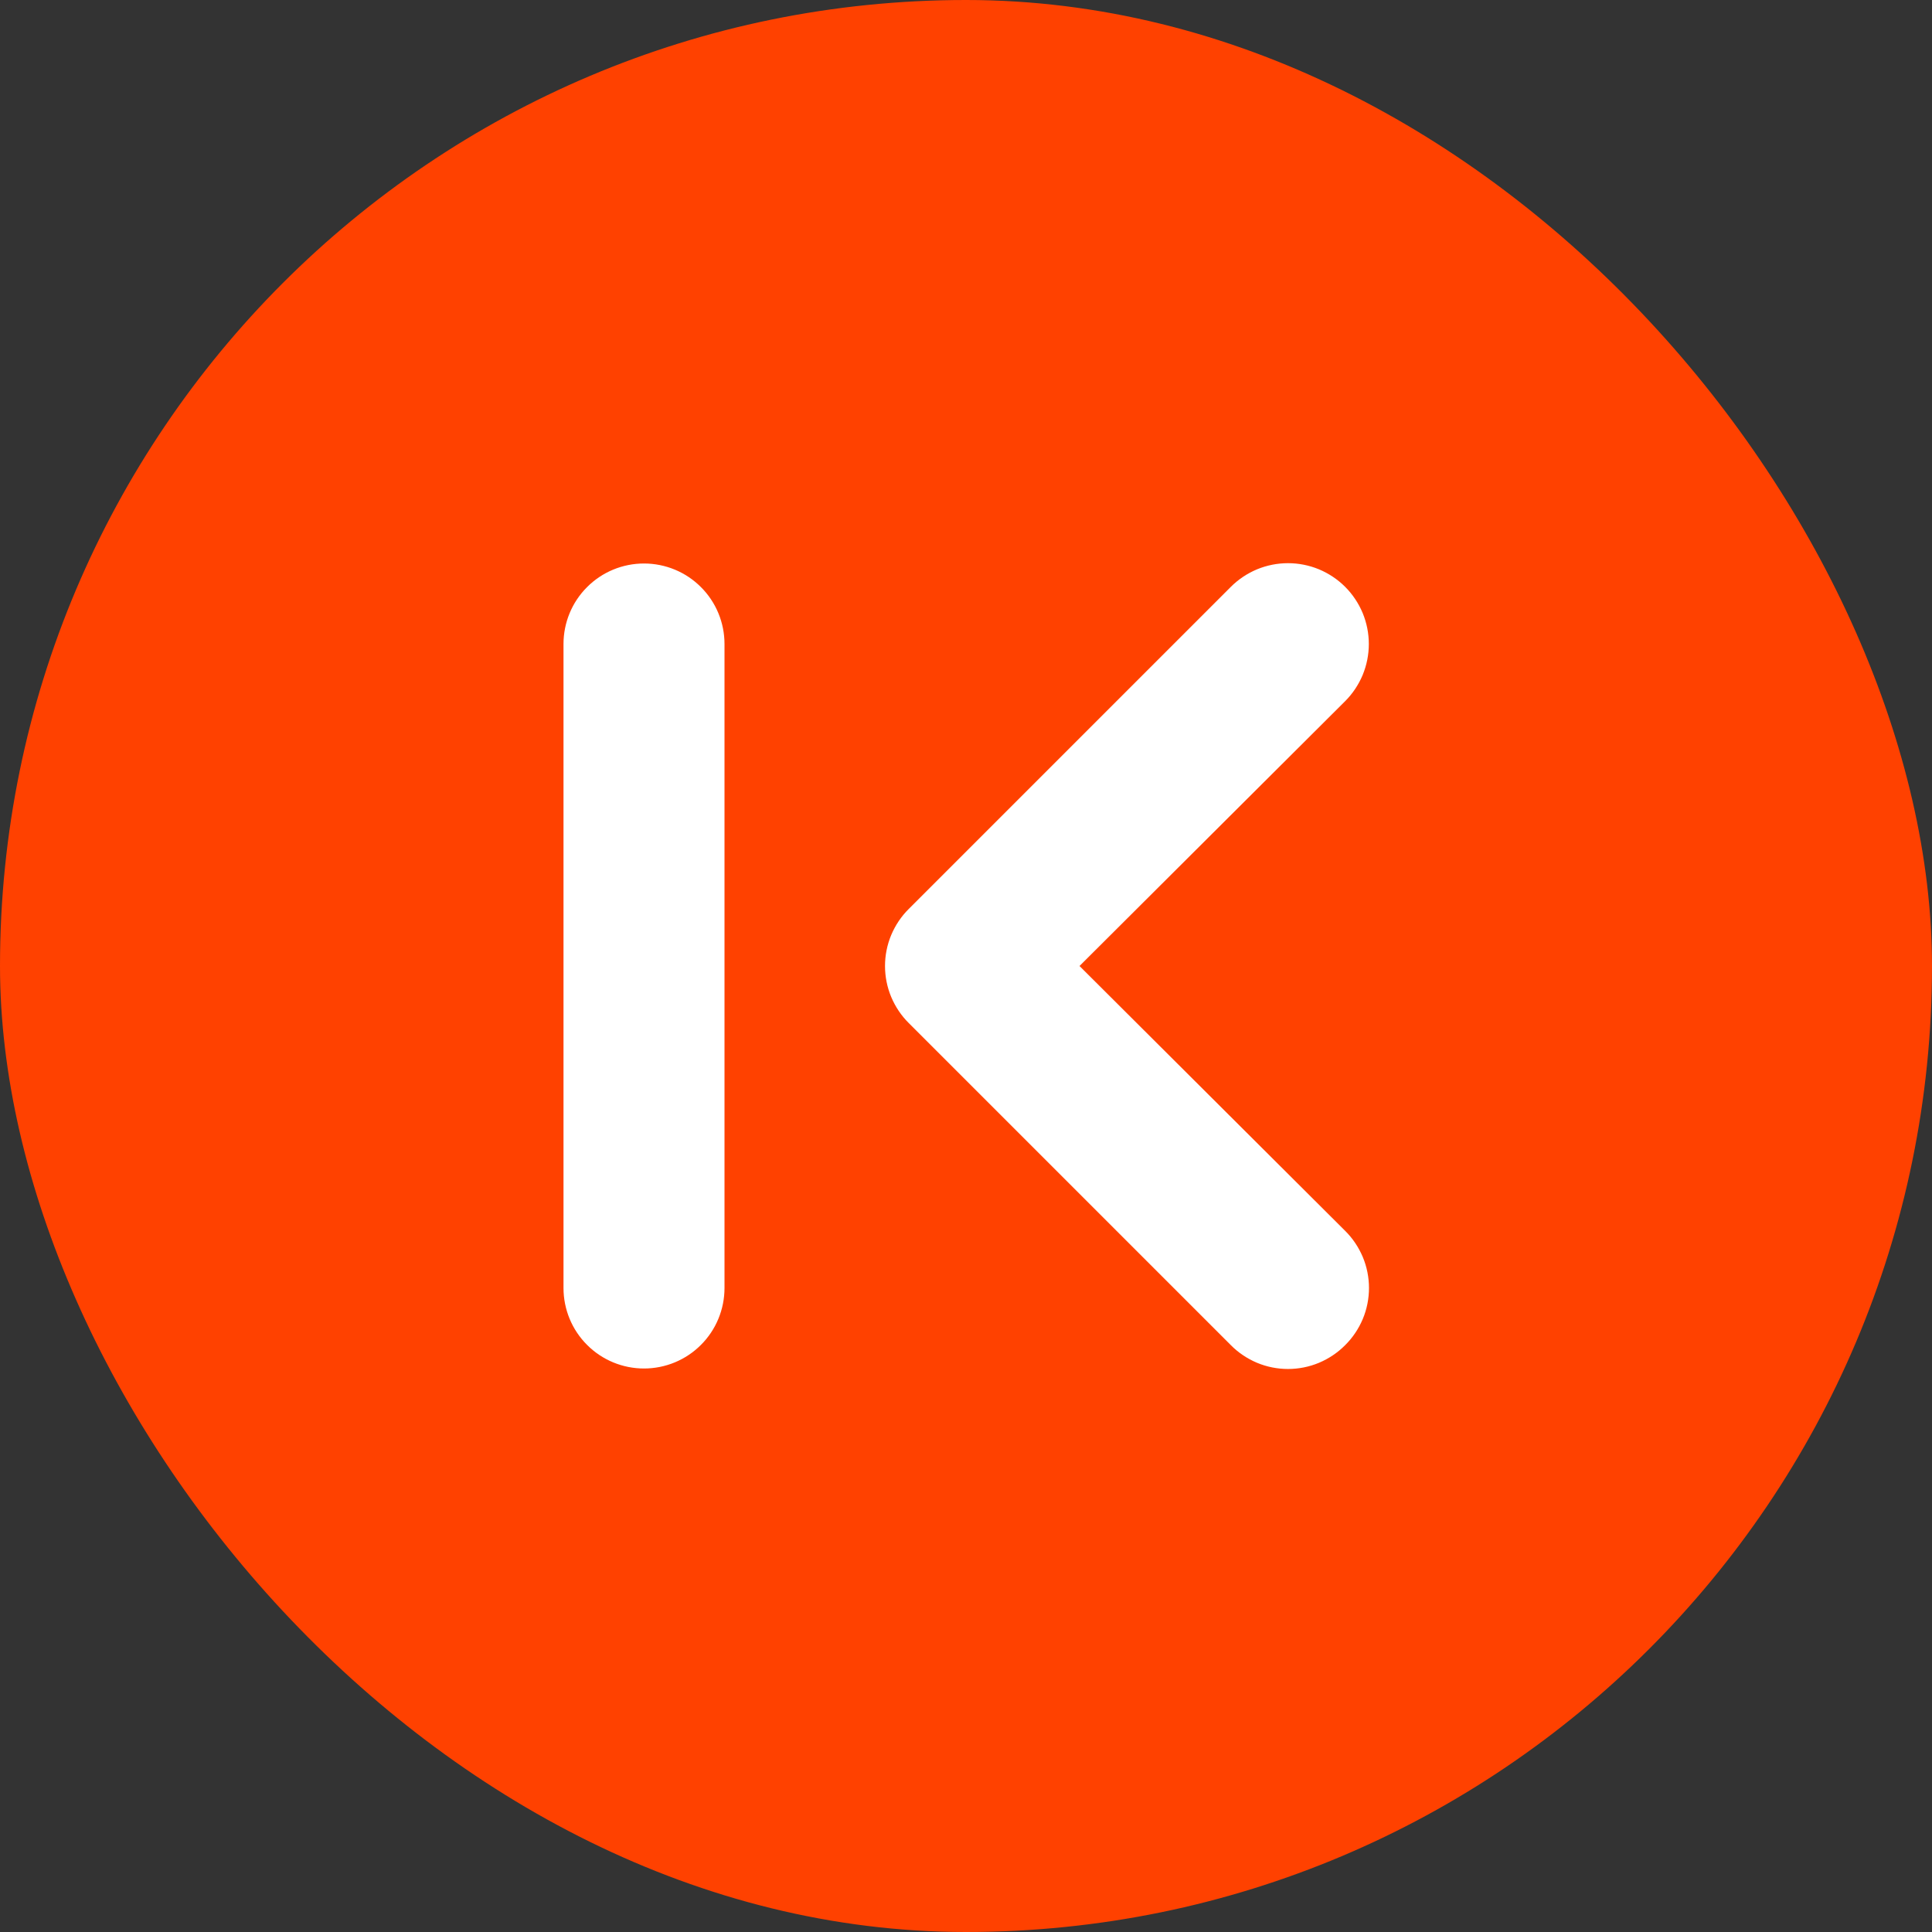<svg width="24" height="24" viewBox="0 0 24 24" fill="none" xmlns="http://www.w3.org/2000/svg">
<rect x="0" y="0" width="24" height="24" fill="#333333" stroke="none"/>
<rect width="24" height="24" rx="12" fill="#FF4100"/>
<path d="M13.41 12L16.71 8.71C16.803 8.617 16.877 8.506 16.928 8.384C16.978 8.262 17.004 8.132 17.004 8C17.004 7.868 16.978 7.738 16.928 7.616C16.877 7.494 16.803 7.383 16.71 7.29C16.617 7.197 16.506 7.123 16.384 7.072C16.262 7.022 16.132 6.996 16 6.996C15.868 6.996 15.738 7.022 15.616 7.072C15.494 7.123 15.383 7.197 15.29 7.29L11.29 11.29C11.196 11.383 11.122 11.494 11.071 11.615C11.02 11.737 10.994 11.868 10.994 12C10.994 12.132 11.02 12.263 11.071 12.385C11.122 12.506 11.196 12.617 11.29 12.71L15.29 16.71C15.383 16.804 15.494 16.878 15.615 16.929C15.737 16.98 15.868 17.006 16 17.006C16.132 17.006 16.263 16.98 16.385 16.929C16.506 16.878 16.617 16.804 16.71 16.71C16.804 16.617 16.878 16.506 16.929 16.385C16.98 16.263 17.006 16.132 17.006 16C17.006 15.868 16.98 15.737 16.929 15.615C16.878 15.494 16.804 15.383 16.71 15.29L13.41 12ZM8 7C7.735 7 7.48 7.105 7.293 7.293C7.105 7.48 7 7.735 7 8V16C7 16.265 7.105 16.52 7.293 16.707C7.48 16.895 7.735 17 8 17C8.265 17 8.52 16.895 8.707 16.707C8.895 16.52 9 16.265 9 16V8C9 7.735 8.895 7.48 8.707 7.293C8.52 7.105 8.265 7 8 7Z" fill="white"/>
</svg>
